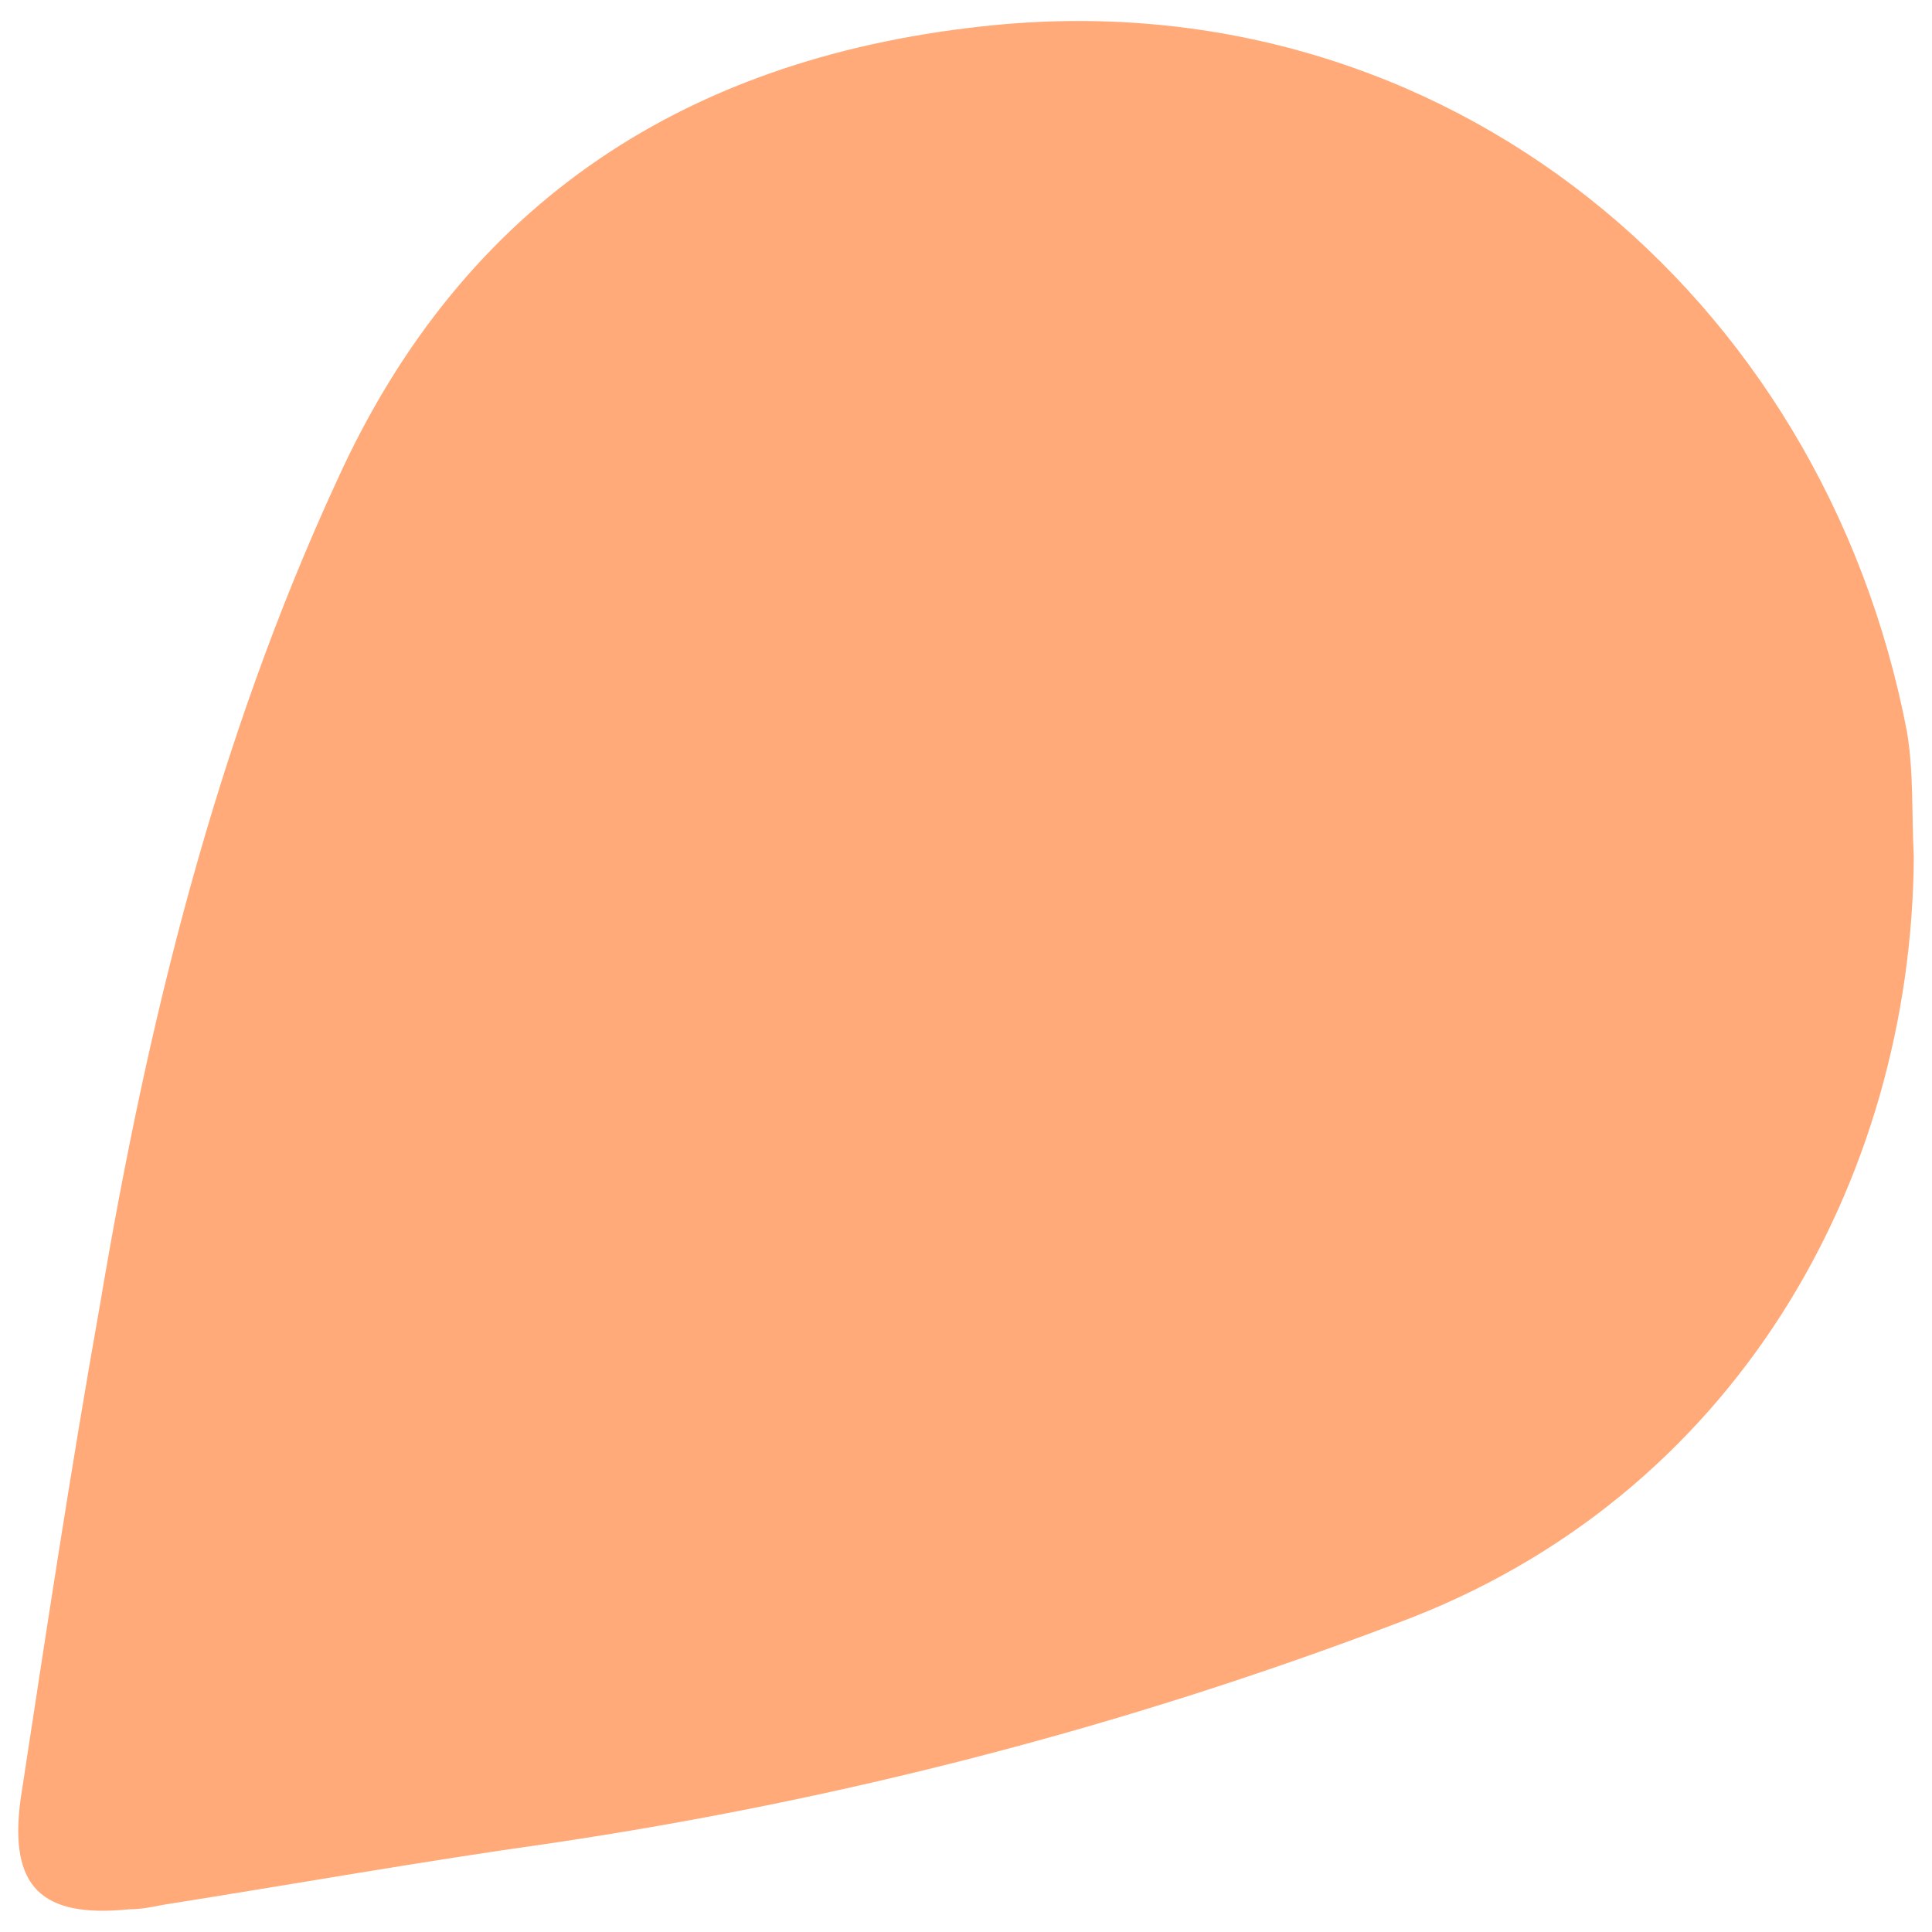 <?xml version="1.0" encoding="utf-8"?>
<!-- Generator: Adobe Illustrator 25.0.0, SVG Export Plug-In . SVG Version: 6.00 Build 0)  -->
<svg version="1.1" id="圖層_1" xmlns="http://www.w3.org/2000/svg" xmlns:xlink="http://www.w3.org/1999/xlink" x="0px" y="0px"
	 viewBox="0 0 85 85" style="enable-background:new 0 0 85 85;" xml:space="preserve">
<style type="text/css">
	.st0{fill:#FFAA78;}
</style>
<g>
	<path class="st0" d="M84.2,37.7C84.1,52,76.3,65.9,61.5,71.4C49.4,76,37,79.2,24.2,81.1c-5.7,0.8-11.3,1.8-17,2.7
		c-0.5,0.1-1,0.2-1.5,0.2c-3.9,0.4-5.3-1-4.8-4.8C2,72,3.1,64.7,4.4,57.4c2.1-12.5,5.1-24.7,10.4-36.2c5.6-12.4,15.6-18.8,29-20.1
		c19.8-1.9,36.4,11.8,40.1,31.1C84.2,34,84.1,35.8,84.2,37.7z"/>
</g>
</svg>
